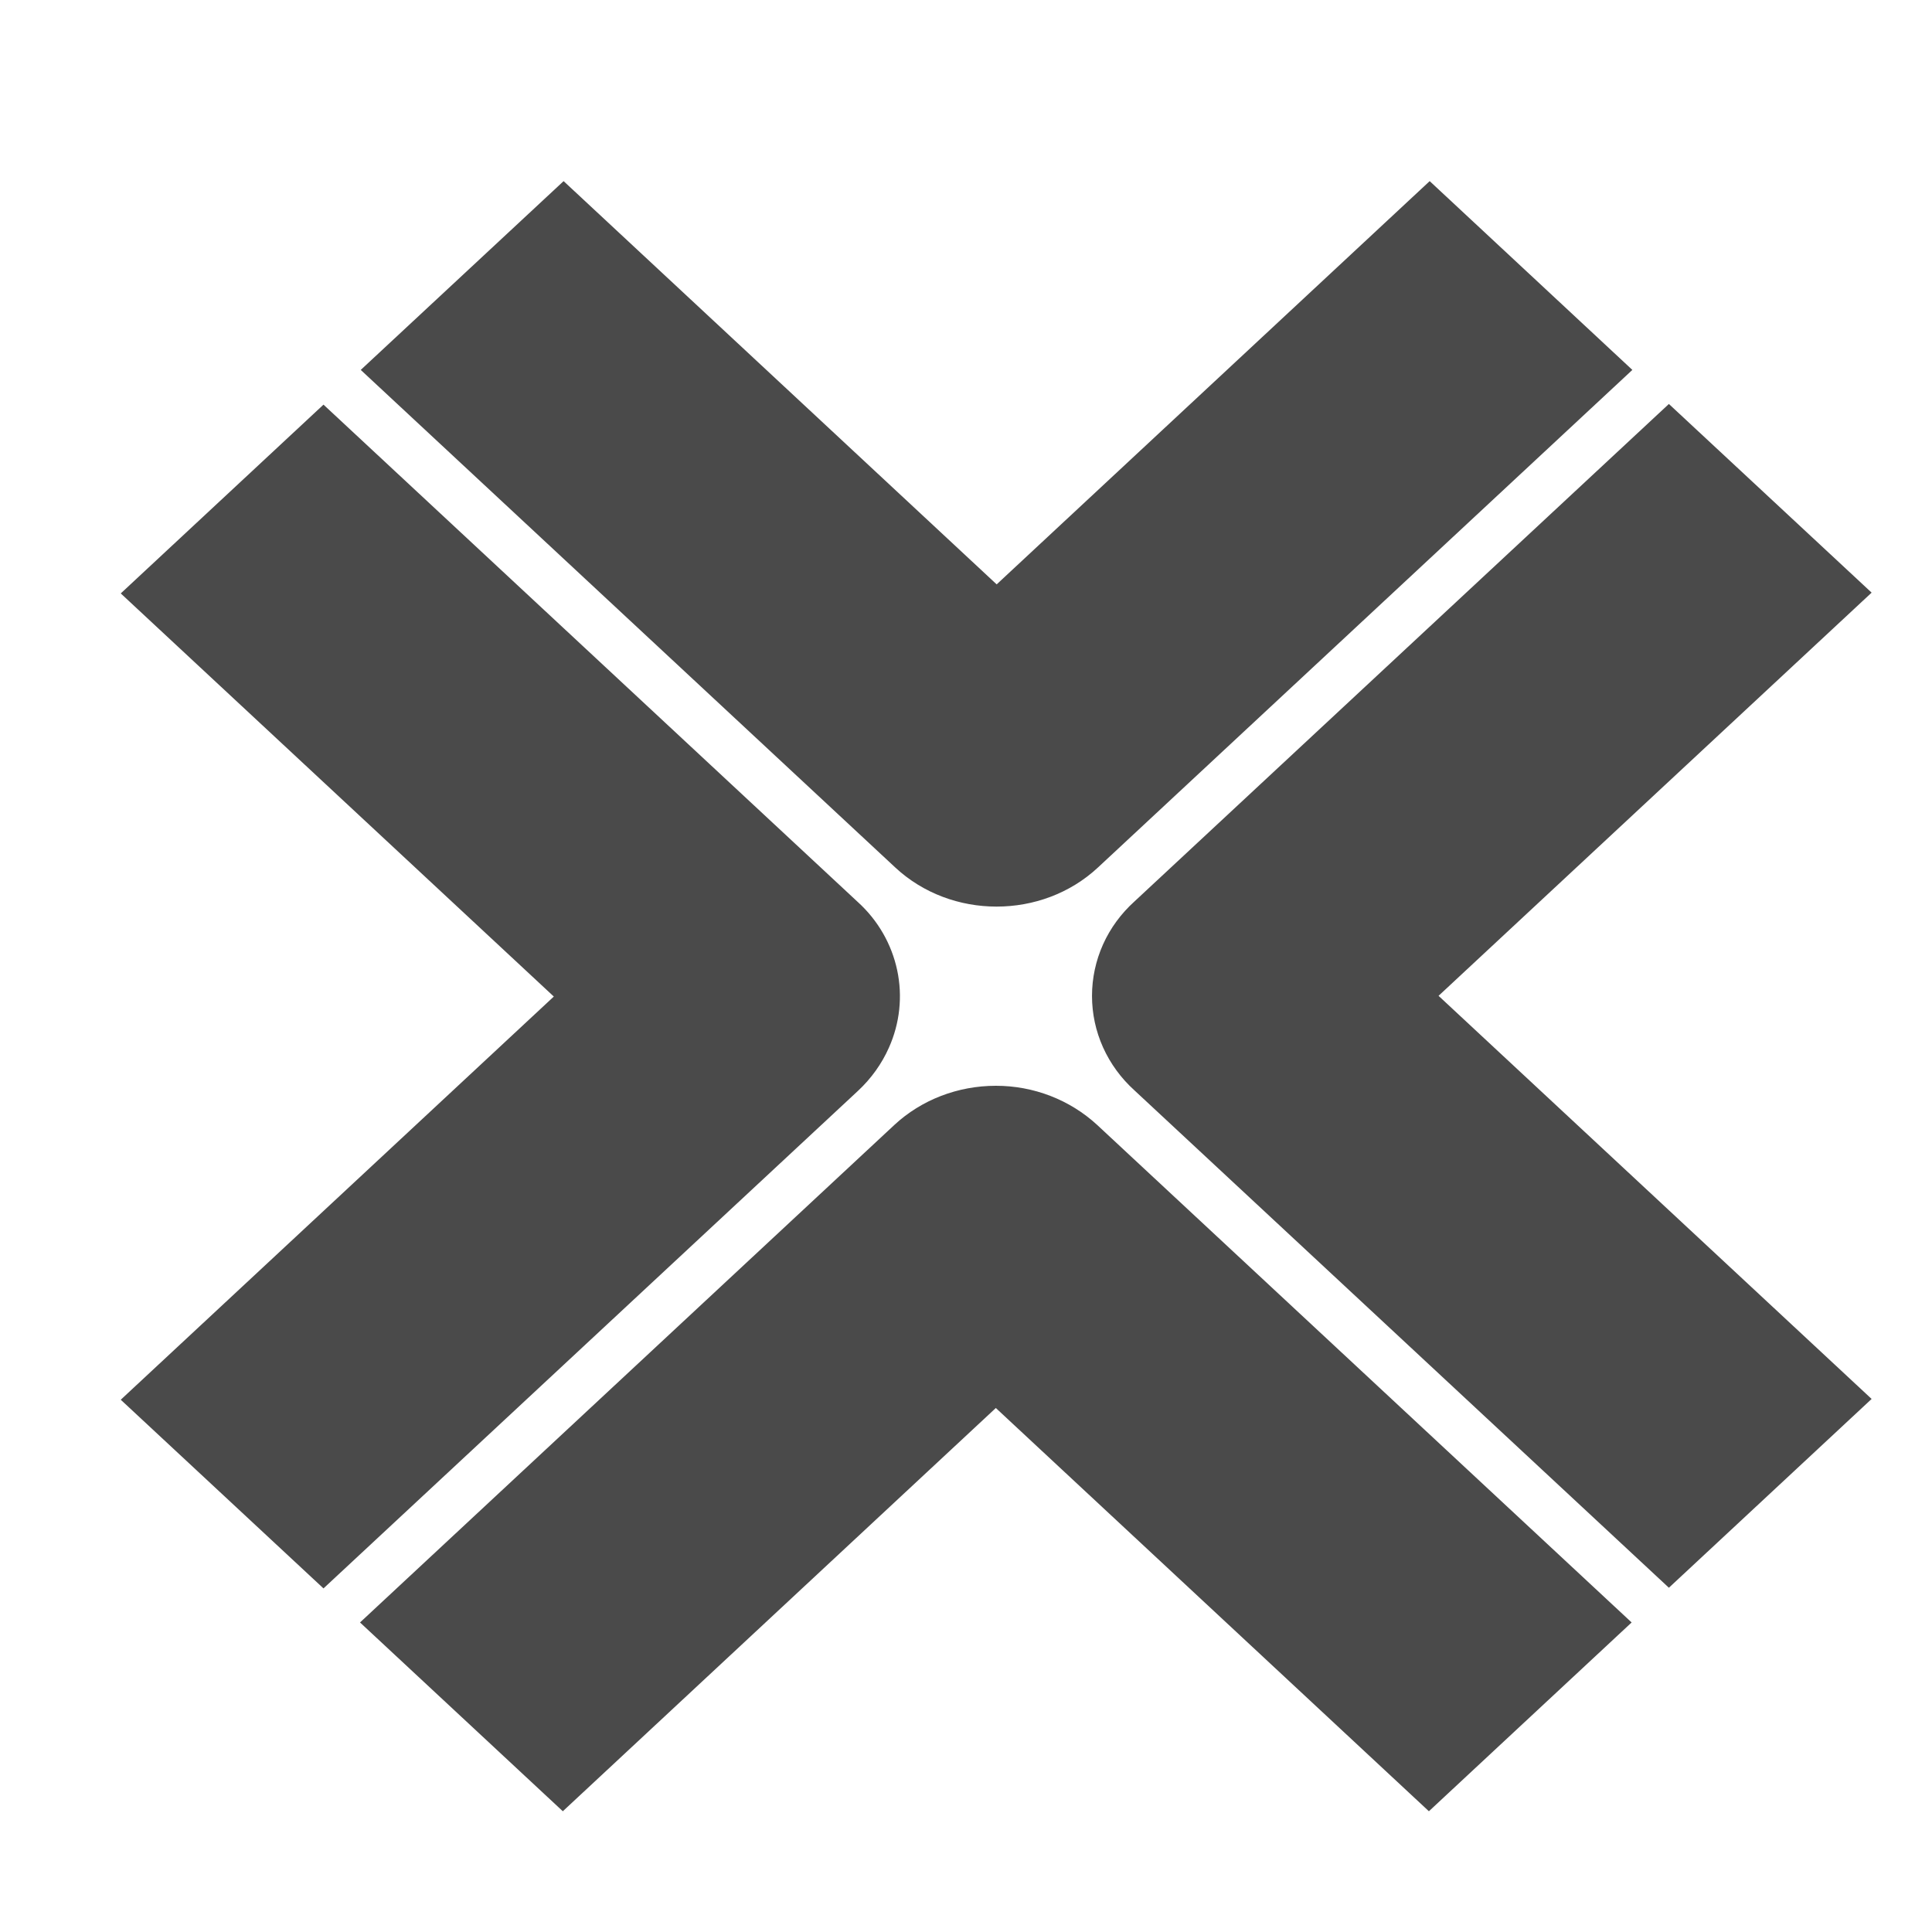 <svg width="32" height="32" viewBox="0 0 32 32" fill="none" xmlns="http://www.w3.org/2000/svg">
<path d="M14.211 18.068C14.431 17.863 14.605 17.619 14.723 17.353C14.904 16.949 14.952 16.5 14.86 16.069C14.768 15.638 14.542 15.244 14.211 14.943L5.358 6.702L2 9.829L9.173 16.506L2 23.184L5.358 26.309L14.211 18.068ZM18.186 14.368L27.037 6.127L23.68 3L16.508 9.679L9.335 3L5.975 6.127L14.828 14.368C15.292 14.8 15.899 15.016 16.506 15.016C17.115 15.016 17.722 14.8 18.186 14.368ZM31 23.171L23.827 16.494L31 9.816L27.642 6.691L18.789 14.932C18.568 15.132 18.391 15.373 18.27 15.642C18.149 15.912 18.087 16.202 18.087 16.495C18.087 16.789 18.149 17.079 18.27 17.348C18.391 17.617 18.568 17.859 18.789 18.059L27.642 26.298L31 23.171ZM16.494 23.321L23.667 30L27.025 26.873L18.172 18.632C17.719 18.215 17.118 17.983 16.494 17.984C15.864 17.984 15.261 18.217 14.814 18.632L5.963 26.873L9.322 30L16.494 23.321Z" fill="#4A4A4A"/>
</svg>
